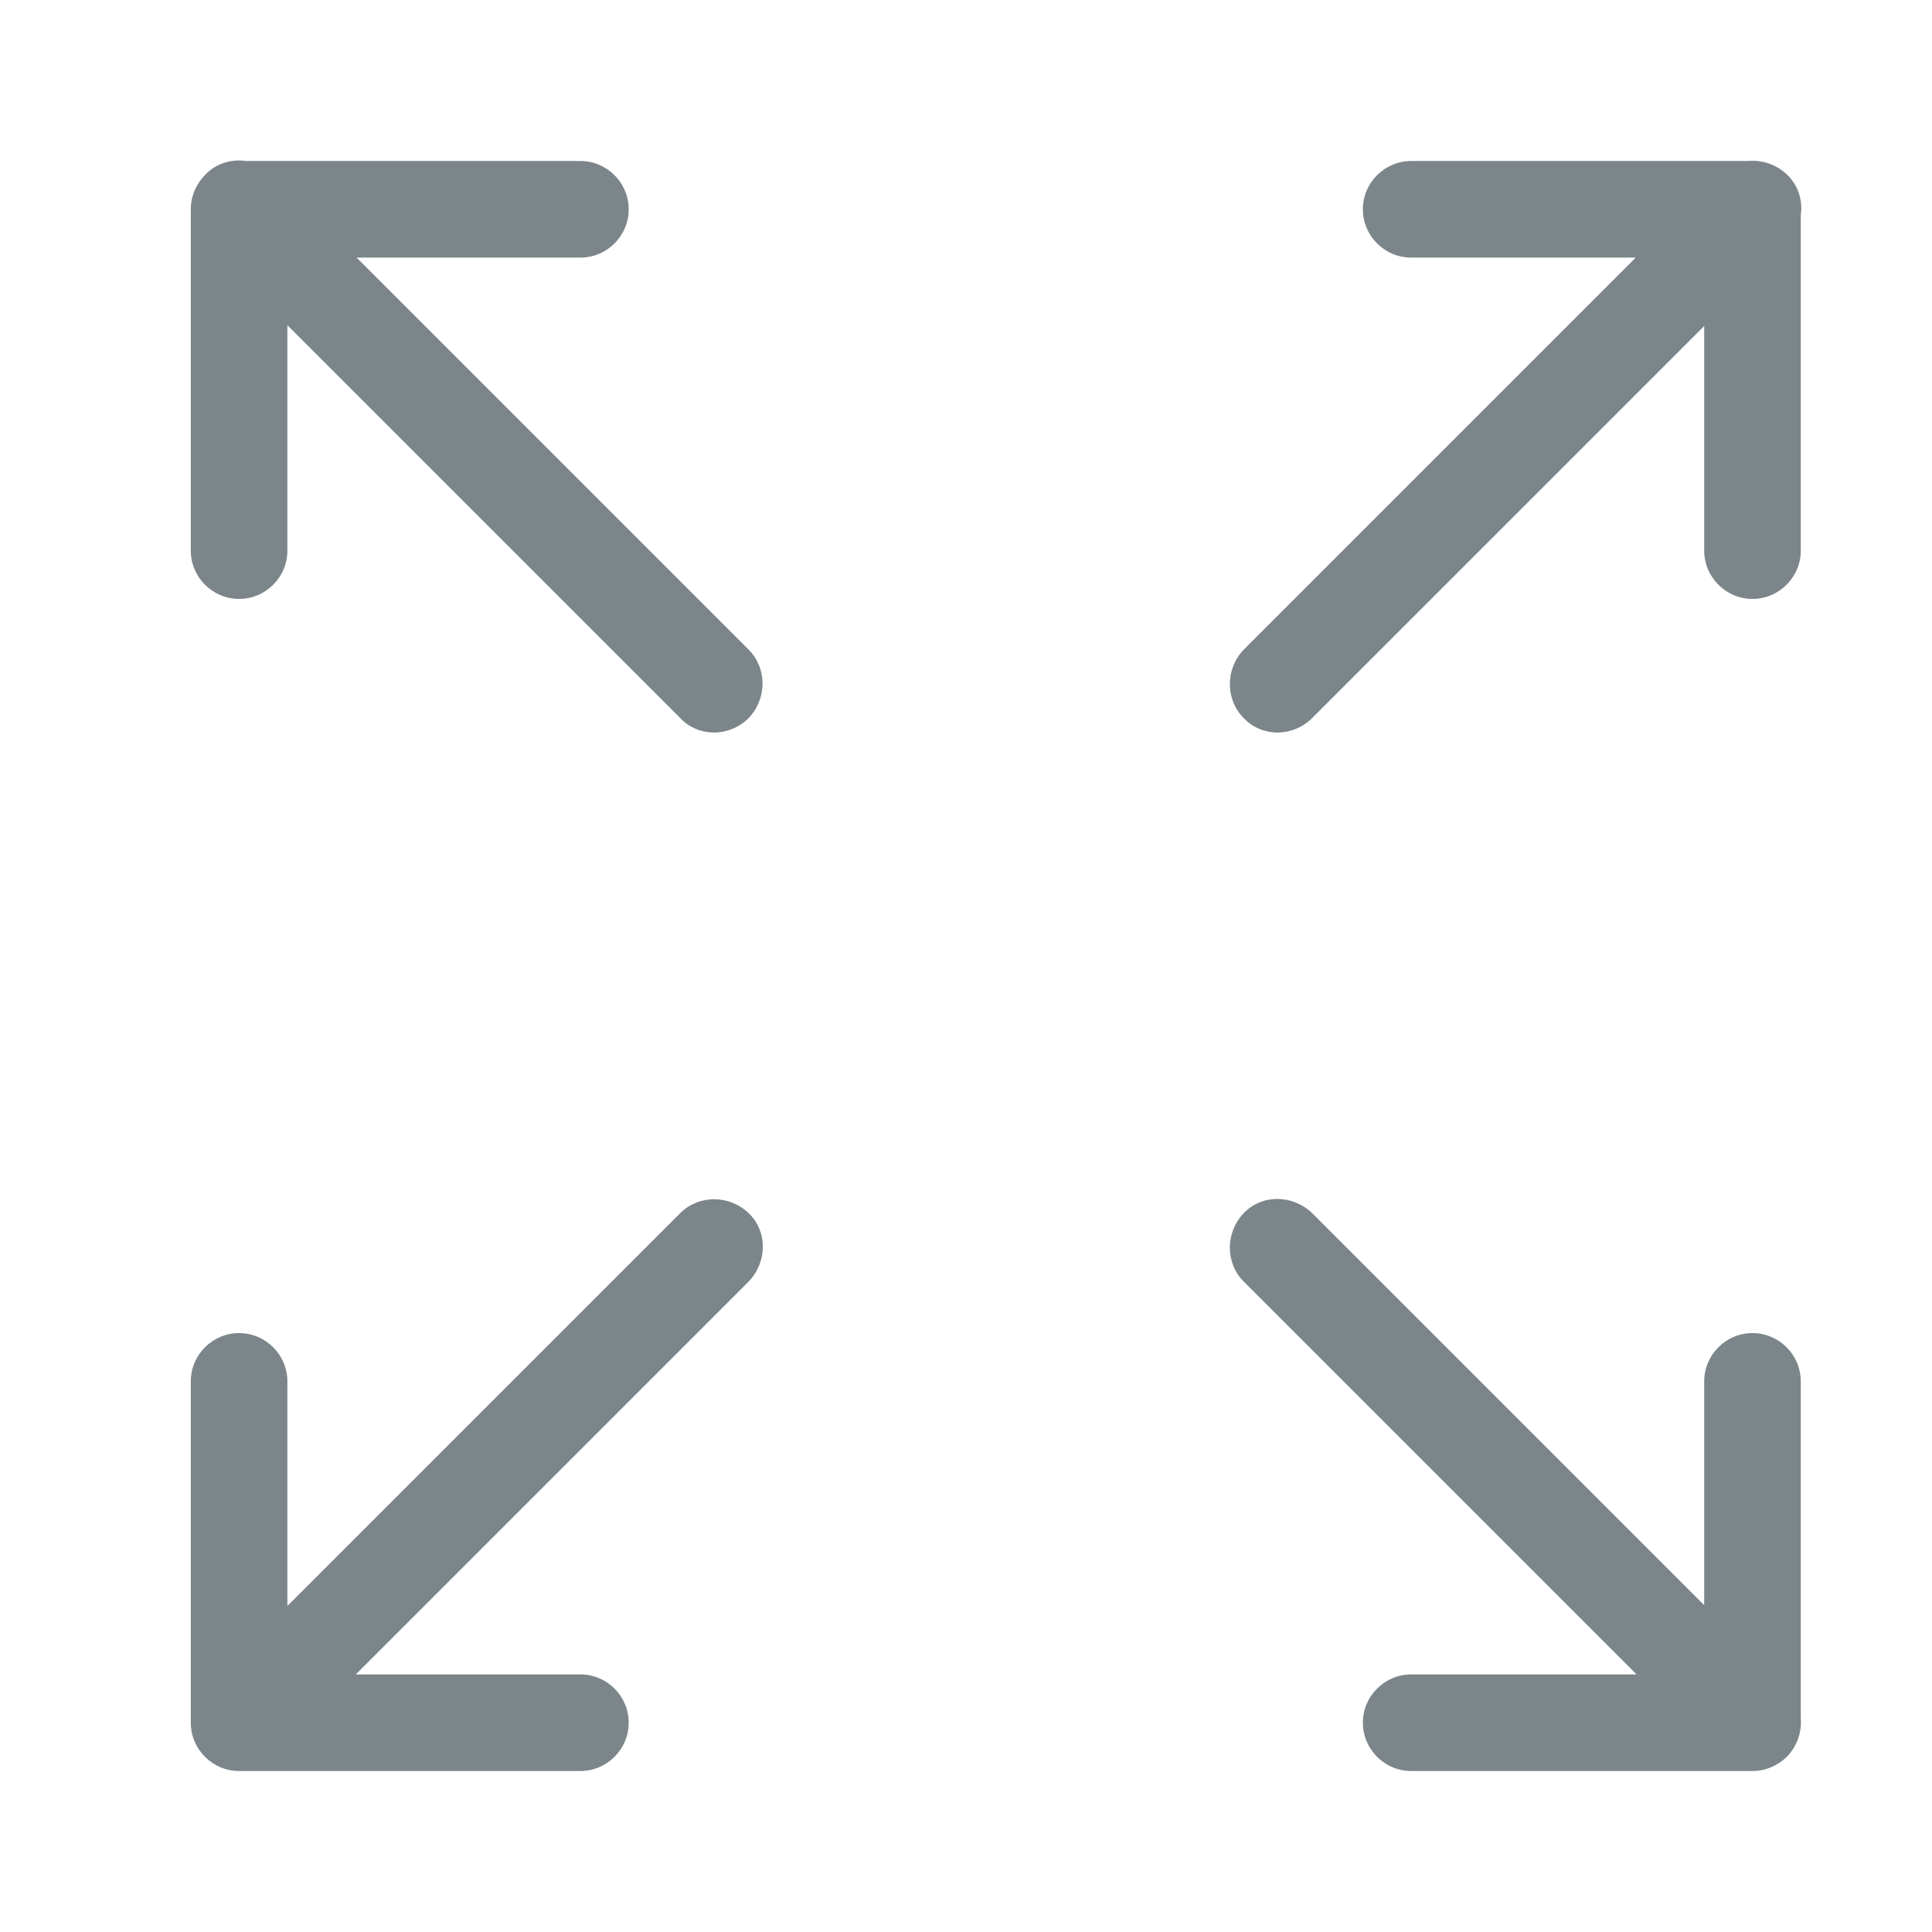 <svg width="24" height="24" viewBox="0 0 24 24" fill="none" xmlns="http://www.w3.org/2000/svg">
<path fill-rule="evenodd" clip-rule="evenodd" d="M8.87 9.1C8.72 9.1 8.56 9.04 8.45 8.92L3.57 4.04V6.84C3.57 7.17 3.3 7.44 2.97 7.44C2.64 7.44 2.37 7.17 2.37 6.84V2.6C2.37 2.453 2.424 2.318 2.512 2.213C2.524 2.198 2.537 2.184 2.55 2.17C2.686 2.028 2.874 1.974 3.054 2H7.21C7.54 2 7.81 2.27 7.81 2.6C7.81 2.93 7.54 3.2 7.21 3.2H4.43L9.3 8.07C9.53 8.3 9.53 8.68 9.3 8.92C9.18 9.04 9.02 9.1 8.87 9.1ZM21.77 22H21.767H17.53C17.2 22 16.93 21.73 16.93 21.4C16.93 21.07 17.2 20.8 17.53 20.8H20.33L15.45 15.92C15.22 15.69 15.22 15.31 15.45 15.07C15.68 14.83 16.06 14.84 16.3 15.07L21.17 19.94V17.16C21.17 16.83 21.44 16.56 21.77 16.56C22.1 16.56 22.37 16.83 22.37 17.16V21.337C22.385 21.508 22.329 21.686 22.2 21.82C22.159 21.861 22.114 21.895 22.066 21.921C21.982 21.969 21.886 21.998 21.783 22L21.77 22ZM4.42 20.8H7.21C7.54 20.8 7.81 21.07 7.81 21.4C7.81 21.73 7.54 22 7.21 22H2.97C2.64 22 2.37 21.73 2.37 21.4V17.16C2.37 16.83 2.64 16.56 2.97 16.56C3.3 16.56 3.57 16.83 3.57 17.16V19.95L8.45 15.07C8.68 14.84 9.06 14.84 9.3 15.07C9.54 15.3 9.53 15.68 9.3 15.92L4.42 20.8ZM15.87 9.1C15.72 9.1 15.56 9.04 15.45 8.92C15.22 8.69 15.22 8.31 15.45 8.07L20.32 3.2H17.53C17.2 3.2 16.93 2.93 16.93 2.6C16.93 2.27 17.2 2 17.53 2H21.716C21.888 1.985 22.066 2.041 22.2 2.17C22.341 2.305 22.396 2.493 22.37 2.673V6.84C22.37 7.17 22.1 7.44 21.77 7.44C21.44 7.44 21.17 7.17 21.17 6.84V4.05L16.3 8.92C16.18 9.04 16.02 9.1 15.87 9.1Z" fill="#7C868A"/>
</svg>
